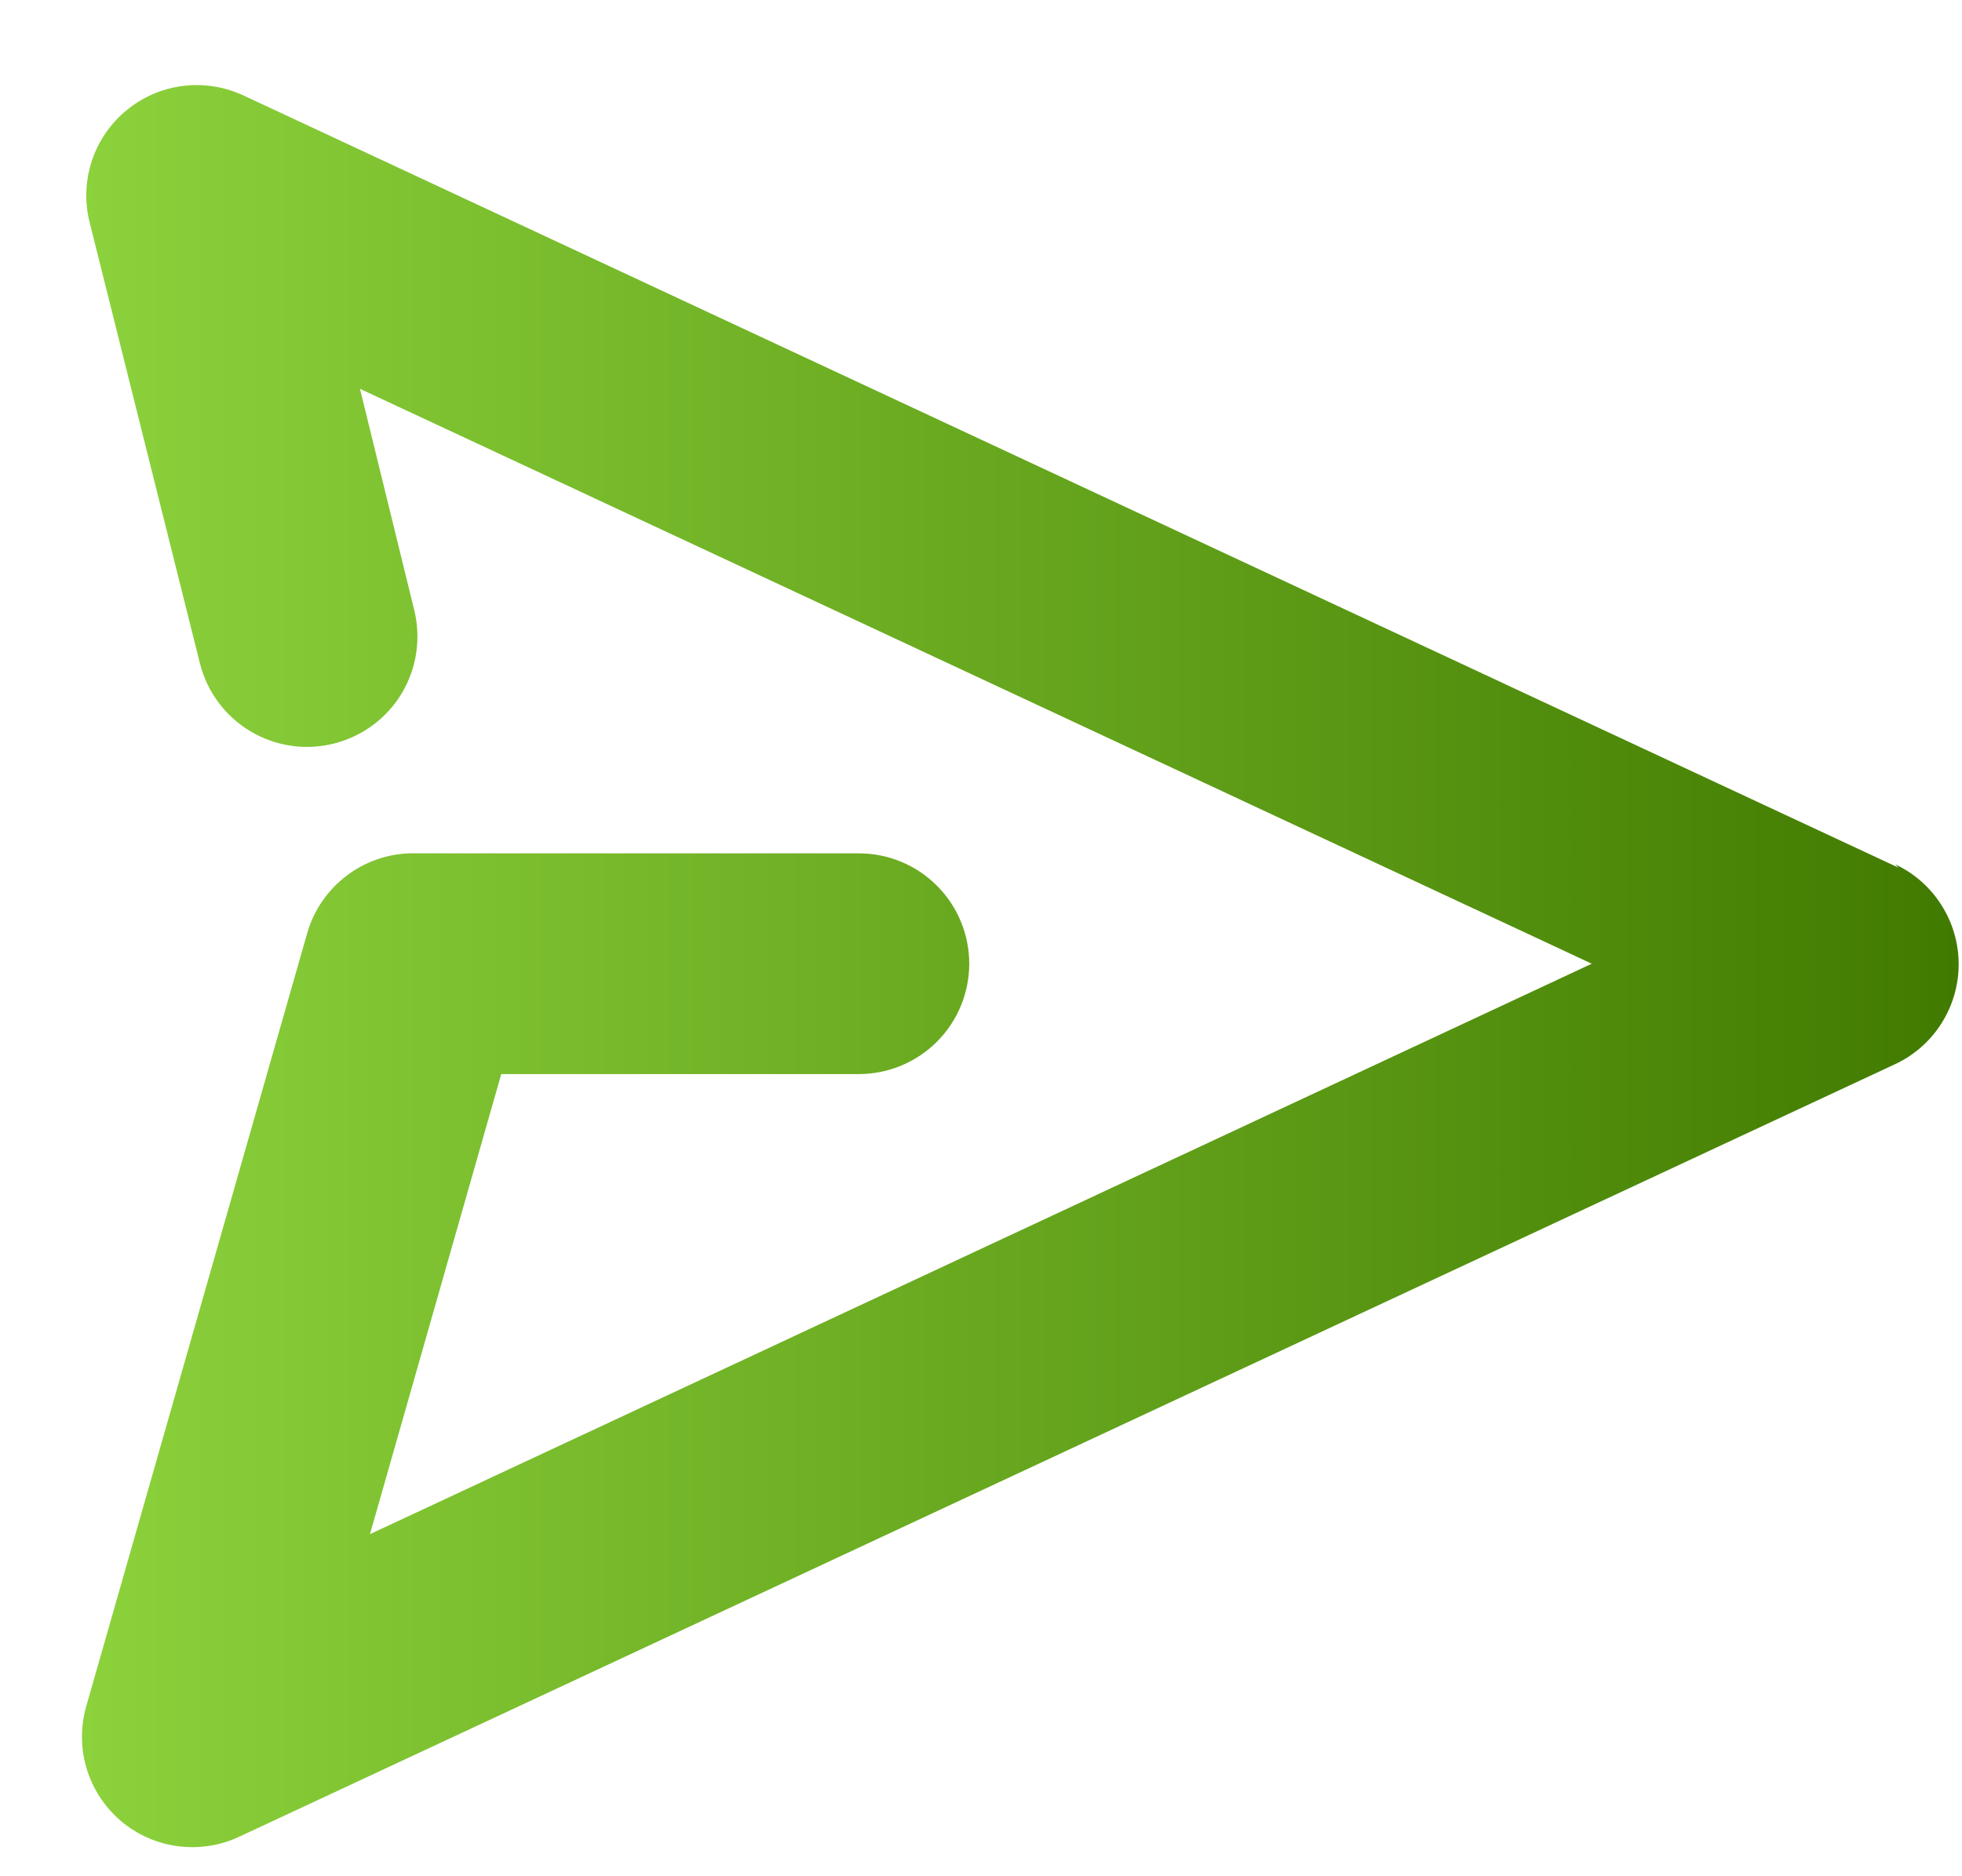 <svg width="23" height="22" viewBox="0 0 23 22" fill="none" xmlns="http://www.w3.org/2000/svg">
<path fill-rule="evenodd" clip-rule="evenodd" d="M22.256 10.174L2.849 1.117C2.627 1.015 2.381 0.977 2.139 1.008C1.897 1.04 1.669 1.139 1.481 1.295C1.293 1.45 1.152 1.656 1.076 1.888C1 2.12 0.991 2.368 1.05 2.605L2.344 7.78C2.428 8.113 2.641 8.399 2.936 8.575C3.231 8.751 3.583 8.803 3.916 8.718C4.249 8.634 4.535 8.422 4.711 8.127C4.887 7.832 4.938 7.479 4.854 7.146L4.22 4.559L18.66 11.3L4.337 17.989L5.876 12.594H10.068C10.412 12.594 10.741 12.457 10.983 12.215C11.226 11.972 11.362 11.643 11.362 11.3C11.362 10.957 11.226 10.627 10.983 10.385C10.741 10.142 10.412 10.006 10.068 10.006H4.893C4.603 9.995 4.317 10.082 4.082 10.254C3.848 10.425 3.677 10.67 3.599 10.95L1.011 20.007C0.943 20.247 0.944 20.501 1.016 20.739C1.088 20.978 1.228 21.19 1.417 21.352C1.607 21.513 1.84 21.616 2.087 21.648C2.334 21.68 2.585 21.641 2.81 21.534L22.218 12.477C22.44 12.373 22.628 12.207 22.759 12C22.891 11.792 22.961 11.552 22.961 11.306C22.961 11.06 22.891 10.82 22.759 10.613C22.628 10.405 22.44 10.24 22.218 10.135L22.256 10.174Z" fill="url(#paint0_linear)"/>
<defs>
<linearGradient id="paint0_linear" x1="0.961" y1="11.328" x2="22.961" y2="11.328" gradientUnits="userSpaceOnUse">
<stop stop-color="#8CD23C"/>
<stop offset="1" stop-color="#417A00"/>
</linearGradient>
</defs>
</svg>
